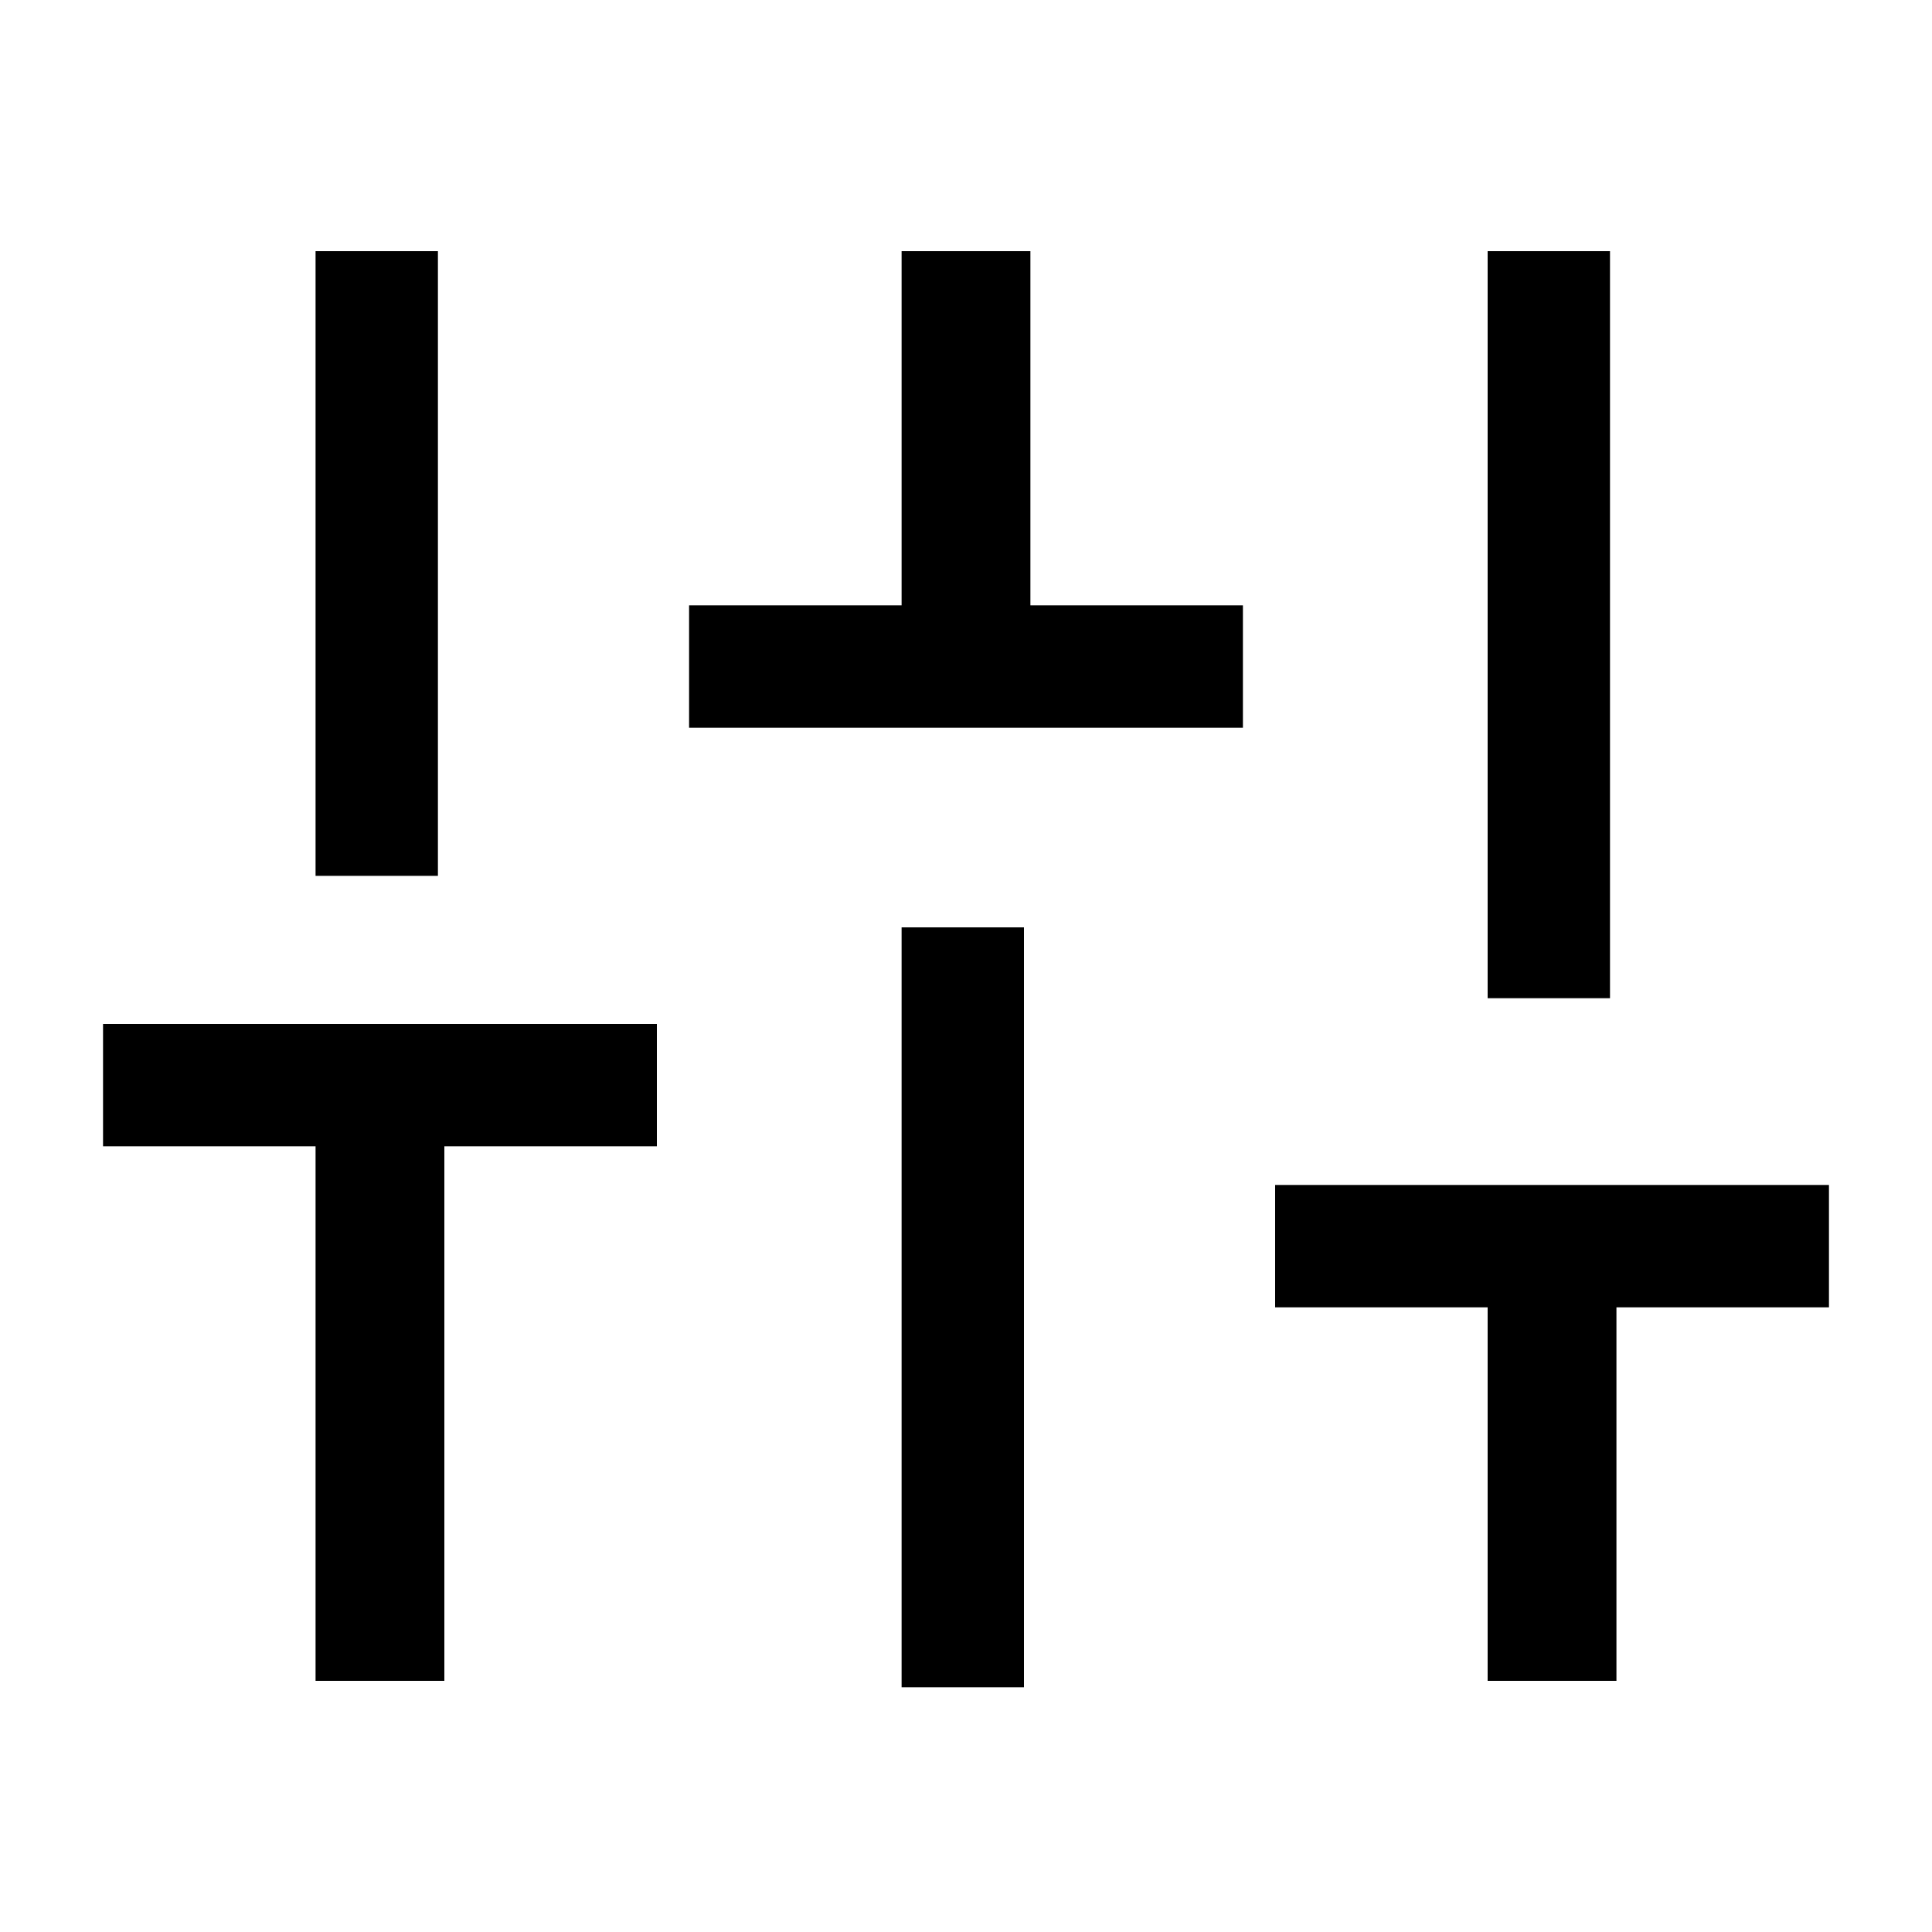 <?xml version="1.0" encoding="UTF-8"?>
<svg id="Capa_1" xmlns="http://www.w3.org/2000/svg" version="1.1" viewBox="0 0 30 30">
  <!-- Generator: Adobe Illustrator 29.3.1, SVG Export Plug-In . SVG Version: 2.1.0 Build 151)  -->
  <rect x="4.9" y="3.9" width="1.9" height="9.7"/>
  <polygon points="1.6 17.8 4.9 17.8 4.9 26.1 6.9 26.1 6.9 17.8 10.2 17.8 10.2 15.9 1.6 15.9 1.6 17.8"/>
  <rect x="23.1" y="3.9" width="1.9" height="11.6"/>
  <polygon points="28.4 18.4 19.8 18.4 19.8 20.3 23.1 20.3 23.1 26.1 25.1 26.1 25.1 20.3 28.4 20.3 28.4 18.4"/>
  <polygon points="16 3.9 14 3.9 14 9.4 10.7 9.4 10.7 11.3 19.3 11.3 19.3 9.4 16 9.4 16 3.9"/>
  <rect x="14" y="14.4" width="1.9" height="11.8"/>
</svg>